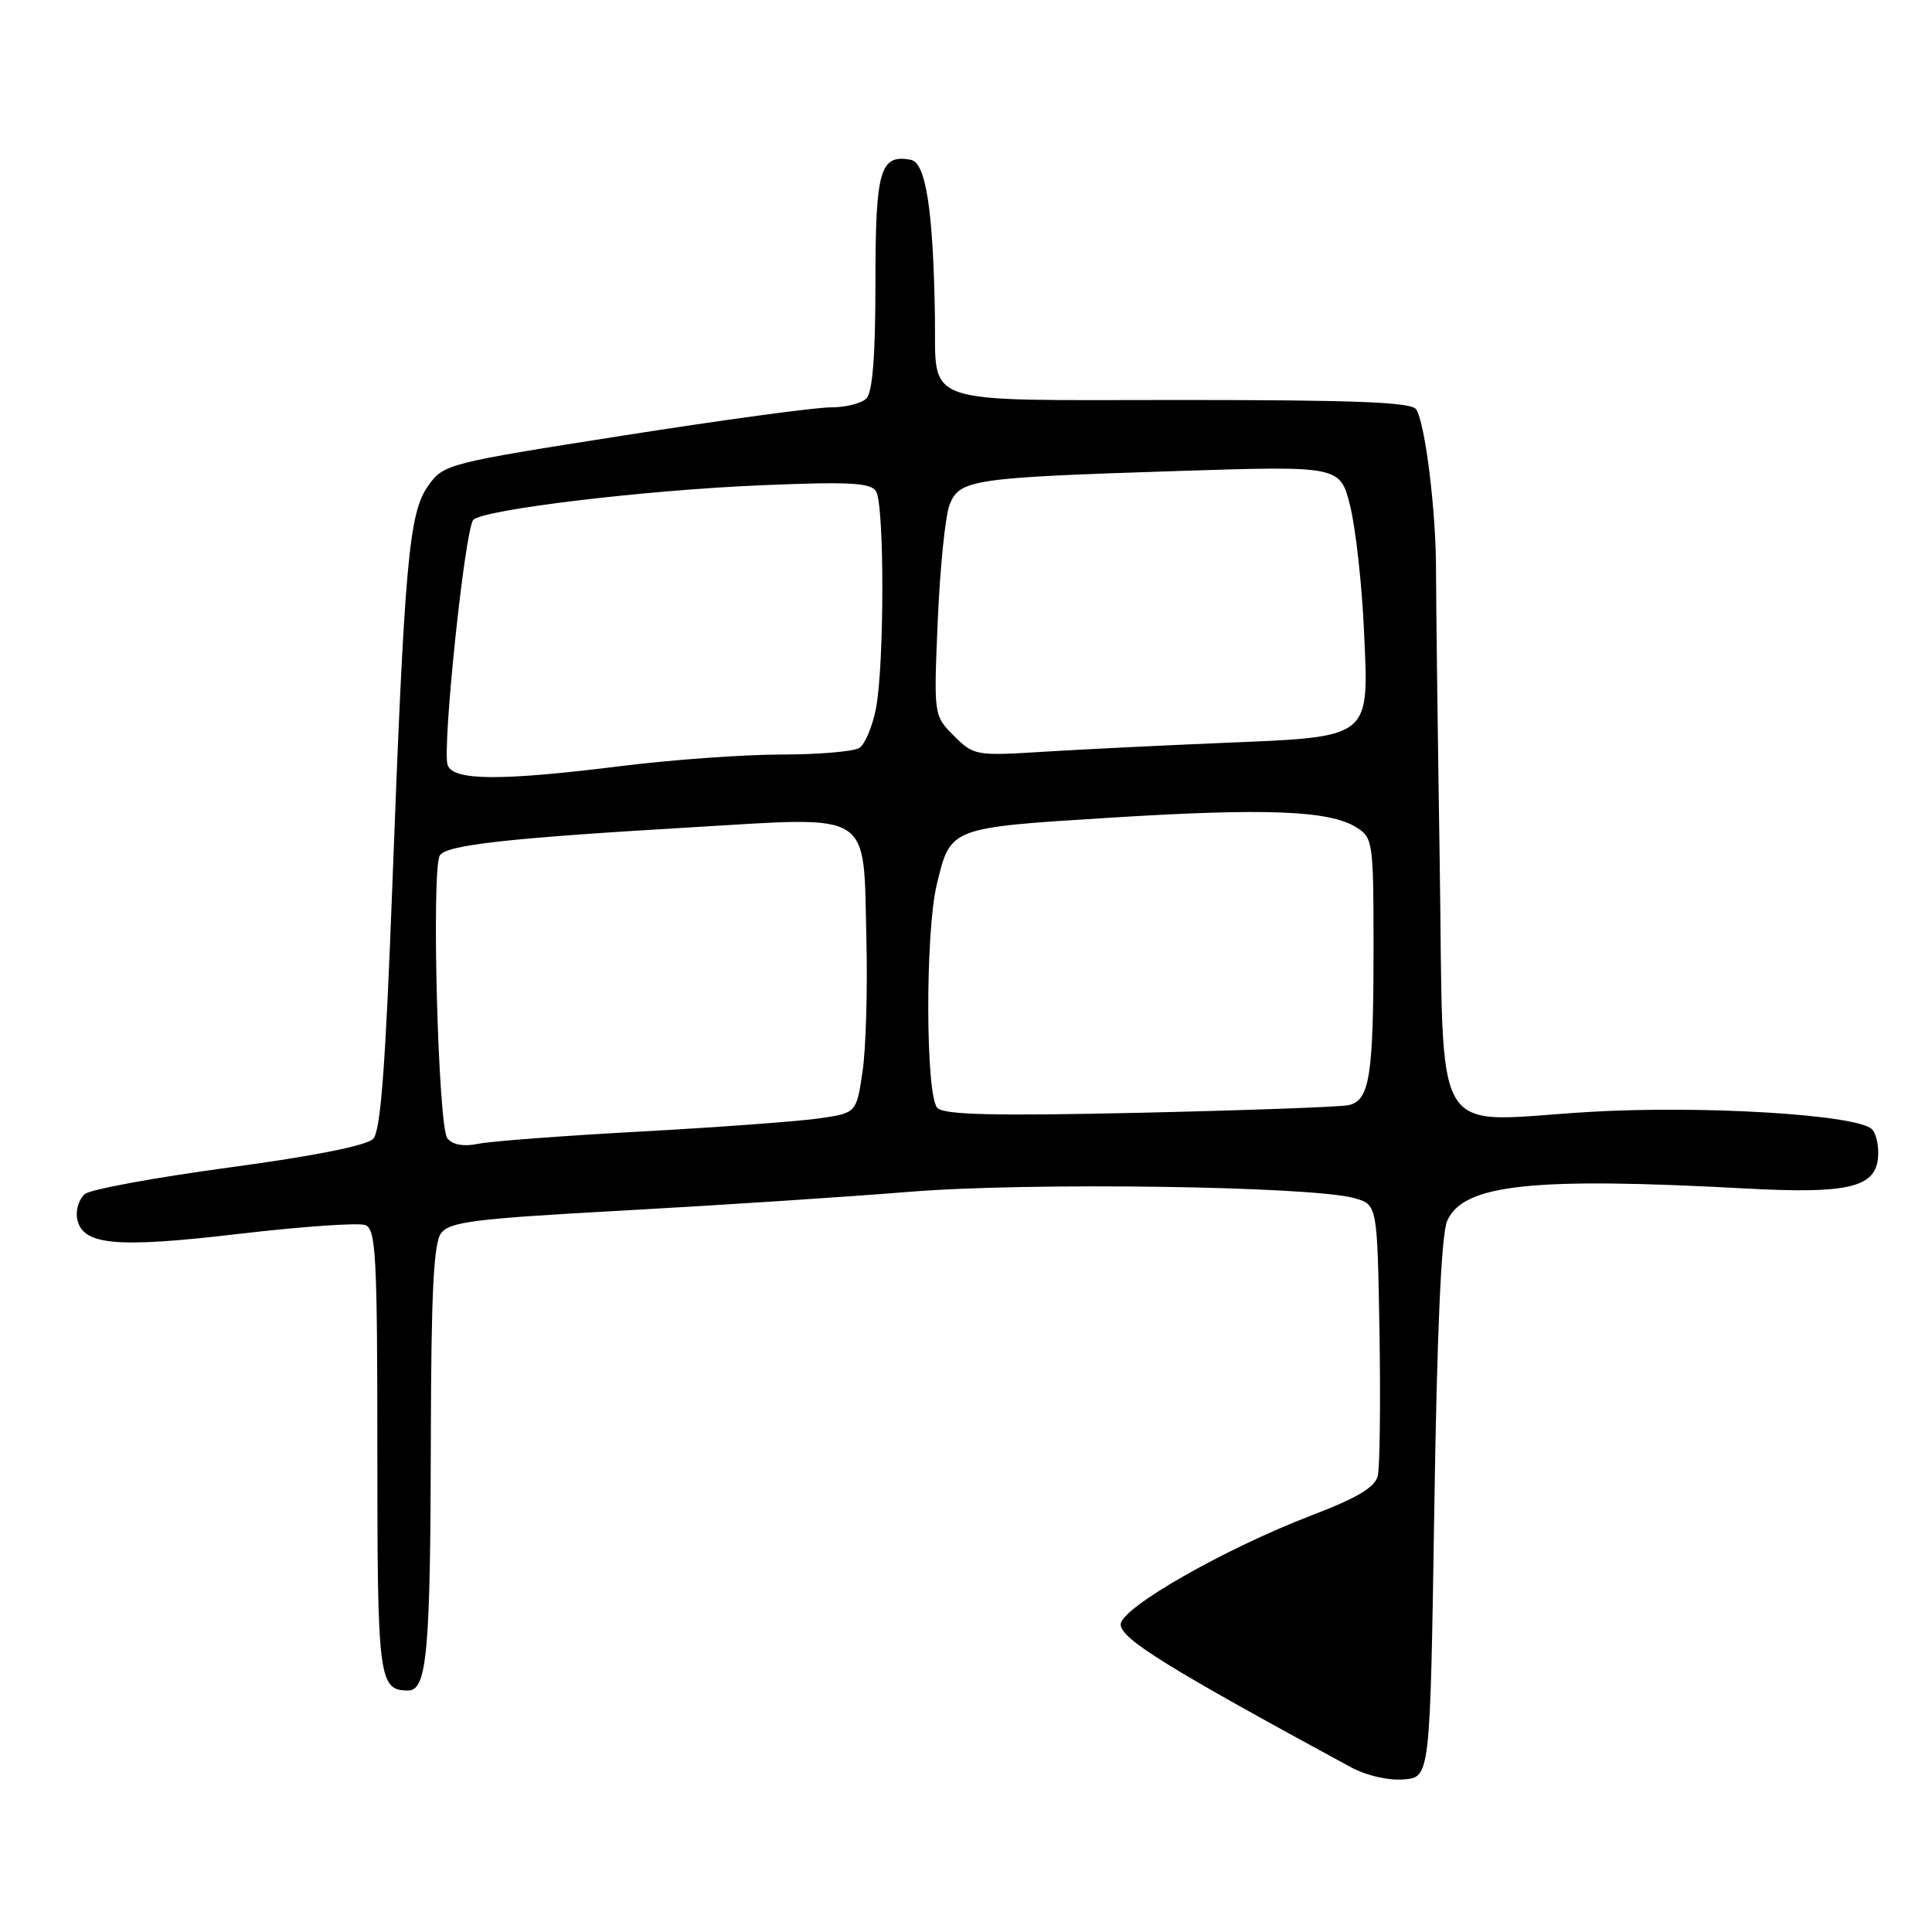<?xml version="1.0" encoding="UTF-8" standalone="no"?>
<!DOCTYPE svg PUBLIC "-//W3C//DTD SVG 1.1//EN" "http://www.w3.org/Graphics/SVG/1.1/DTD/svg11.dtd" >
<svg xmlns="http://www.w3.org/2000/svg" xmlns:xlink="http://www.w3.org/1999/xlink" version="1.1" viewBox="0 0 256 256">
 <g >
 <path fill="currentColor"
d=" M 190.05 200.00 C 190.41 176.46 190.98 163.59 191.75 161.80 C 193.85 156.92 202.94 155.94 231.50 157.49 C 244.64 158.20 248.39 157.36 248.83 153.59 C 249.01 152.03 248.65 150.25 248.04 149.63 C 246.12 147.69 225.56 146.44 210.50 147.34 C 189.26 148.63 191.35 152.12 190.77 114.32 C 190.50 96.82 190.28 79.35 190.28 75.50 C 190.28 67.71 188.86 56.18 187.66 54.25 C 187.07 53.29 179.72 53.00 156.48 53.00 C 121.29 53.00 124.08 53.96 123.88 41.82 C 123.66 27.89 122.68 21.55 120.70 21.18 C 116.61 20.40 116.00 22.49 116.00 37.42 C 116.00 47.12 115.62 51.98 114.80 52.80 C 114.14 53.46 112.00 53.99 110.05 53.98 C 108.10 53.97 95.77 55.64 82.66 57.70 C 59.28 61.37 58.78 61.49 56.75 64.35 C 54.18 67.96 53.61 74.28 51.98 117.50 C 51.08 141.35 50.44 149.86 49.45 150.90 C 48.61 151.79 41.58 153.19 30.36 154.70 C 20.59 156.02 11.99 157.60 11.25 158.21 C 10.51 158.82 10.04 160.23 10.20 161.33 C 10.75 165.00 15.12 165.44 31.60 163.50 C 39.97 162.52 47.53 161.99 48.41 162.33 C 49.81 162.87 50.00 166.37 50.00 192.27 C 50.00 222.57 50.18 224.00 54.09 224.00 C 56.59 224.00 57.04 218.88 57.09 190.34 C 57.13 171.40 57.46 164.76 58.43 163.43 C 59.55 161.89 62.77 161.49 82.61 160.40 C 95.20 159.71 112.27 158.59 120.53 157.92 C 136.34 156.63 173.96 157.17 179.50 158.77 C 182.50 159.64 182.50 159.64 182.79 176.57 C 182.94 185.88 182.84 194.43 182.56 195.57 C 182.19 197.08 179.82 198.49 173.78 200.80 C 162.26 205.21 148.50 213.07 148.50 215.24 C 148.50 217.15 154.57 220.91 179.00 234.17 C 181.04 235.27 183.96 235.95 186.00 235.78 C 189.50 235.50 189.50 235.50 190.05 200.00 Z  M 59.28 150.84 C 58.05 149.34 57.14 115.20 58.28 113.35 C 59.14 111.96 67.20 111.06 91.81 109.61 C 115.89 108.20 114.38 107.22 114.80 124.35 C 114.97 131.03 114.74 138.97 114.29 141.99 C 113.48 147.48 113.48 147.48 108.49 148.20 C 105.74 148.59 95.17 149.37 85.00 149.93 C 74.83 150.48 65.12 151.21 63.44 151.55 C 61.45 151.96 60.00 151.71 59.28 150.84 Z  M 124.21 146.81 C 122.64 145.24 122.58 123.63 124.13 117.19 C 125.96 109.60 125.77 109.68 147.27 108.34 C 167.81 107.06 176.15 107.39 179.75 109.64 C 181.91 110.99 182.00 111.60 182.00 125.40 C 182.00 142.72 181.49 145.88 178.62 146.45 C 177.46 146.68 165.01 147.13 150.96 147.45 C 131.68 147.88 125.12 147.72 124.21 146.81 Z  M 59.32 101.40 C 58.54 99.36 61.61 69.99 62.72 68.88 C 64.09 67.51 85.47 64.94 100.85 64.30 C 112.54 63.81 115.36 63.96 116.08 65.10 C 117.20 66.87 117.19 88.05 116.07 93.87 C 115.60 96.28 114.61 98.63 113.86 99.11 C 113.11 99.58 108.43 99.98 103.46 99.98 C 98.49 99.99 89.04 100.67 82.46 101.49 C 66.44 103.49 60.12 103.47 59.32 101.40 Z  M 126.40 97.50 C 123.72 94.81 123.72 94.81 124.26 82.16 C 124.56 75.20 125.26 68.33 125.82 66.89 C 127.14 63.53 128.80 63.29 156.05 62.41 C 177.59 61.72 177.59 61.72 178.92 67.11 C 179.64 70.07 180.47 77.52 180.74 83.65 C 181.39 97.99 181.87 97.61 162.00 98.44 C 154.03 98.77 143.36 99.30 138.29 99.61 C 129.30 100.17 129.03 100.12 126.40 97.50 Z "/>
</g>
</svg>
